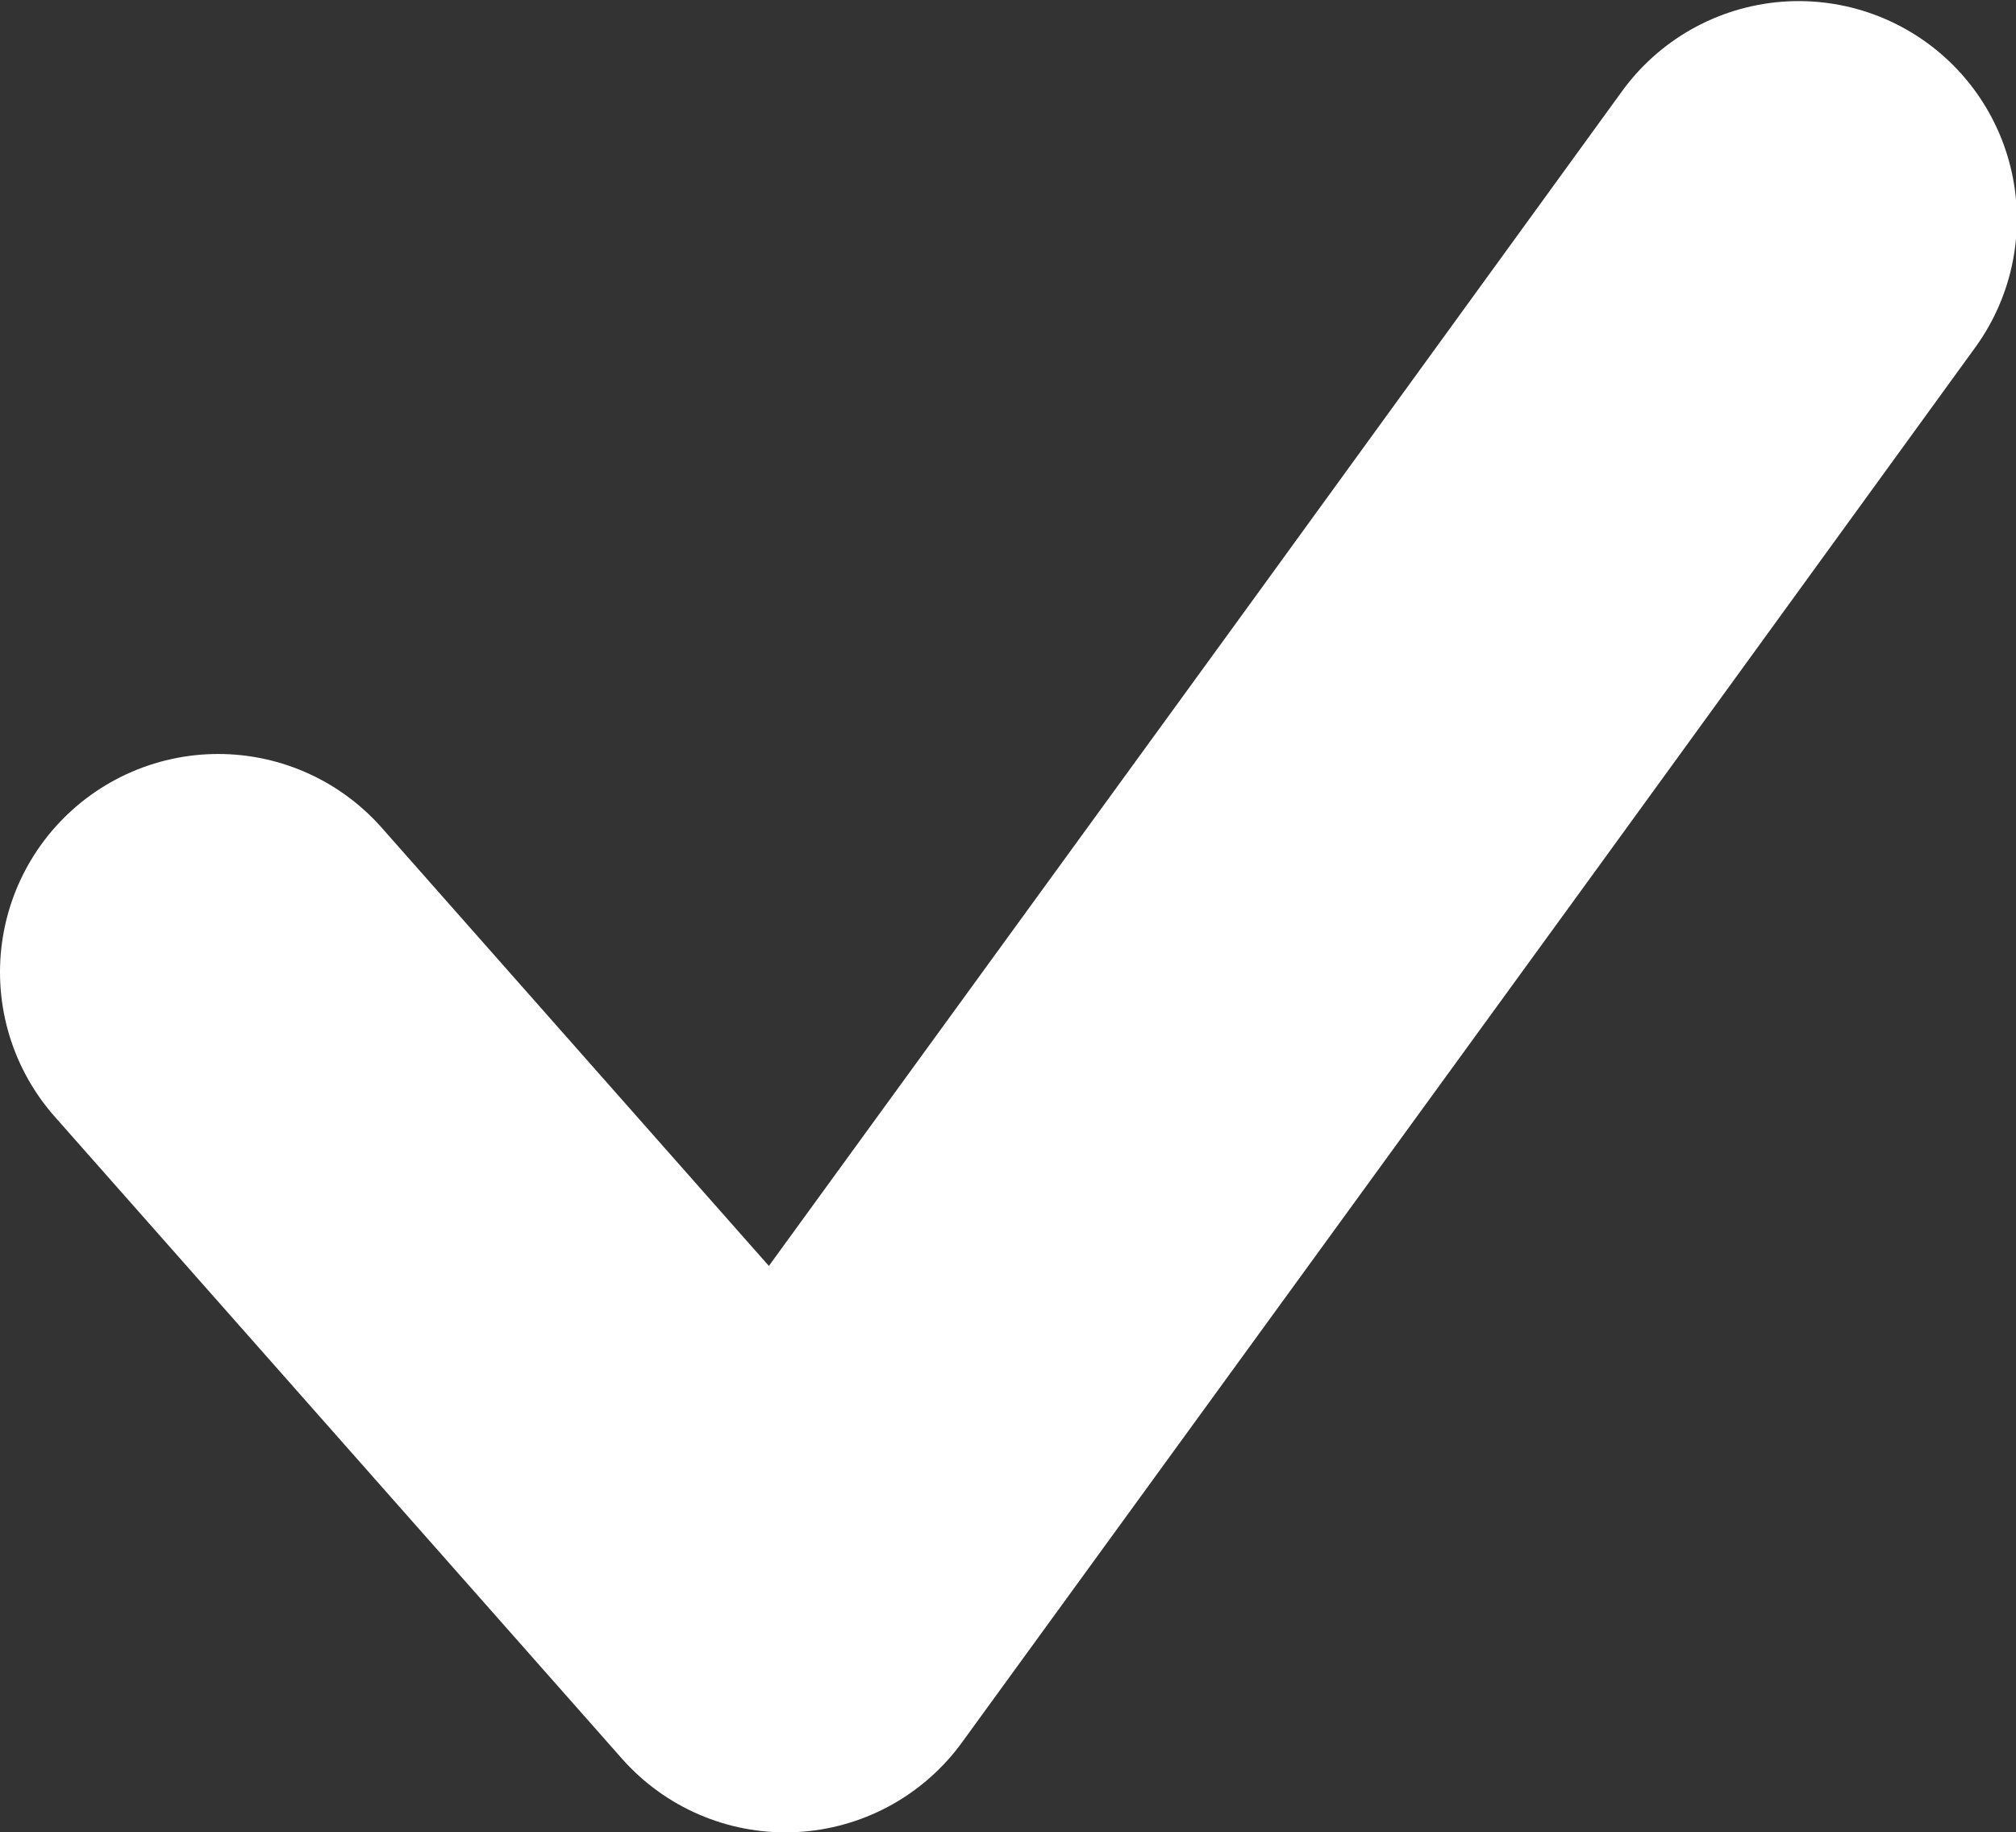 <svg xmlns="http://www.w3.org/2000/svg" width="9.24" height="8.399" viewBox="0 0 9.24 8.399"><rect x="0" y="0" width="9.24" height="8.399" fill="#333333" stroke="none"/><defs><style>.a{fill:none;stroke:#fff;stroke-linecap:round;stroke-linejoin:round;stroke-width:2px;}</style></defs><path class="a" d="M619.333-11891.958l2.6,2.943,2.907-4,1.737-2.394" transform="translate(-618.333 11896.414)"/></svg>